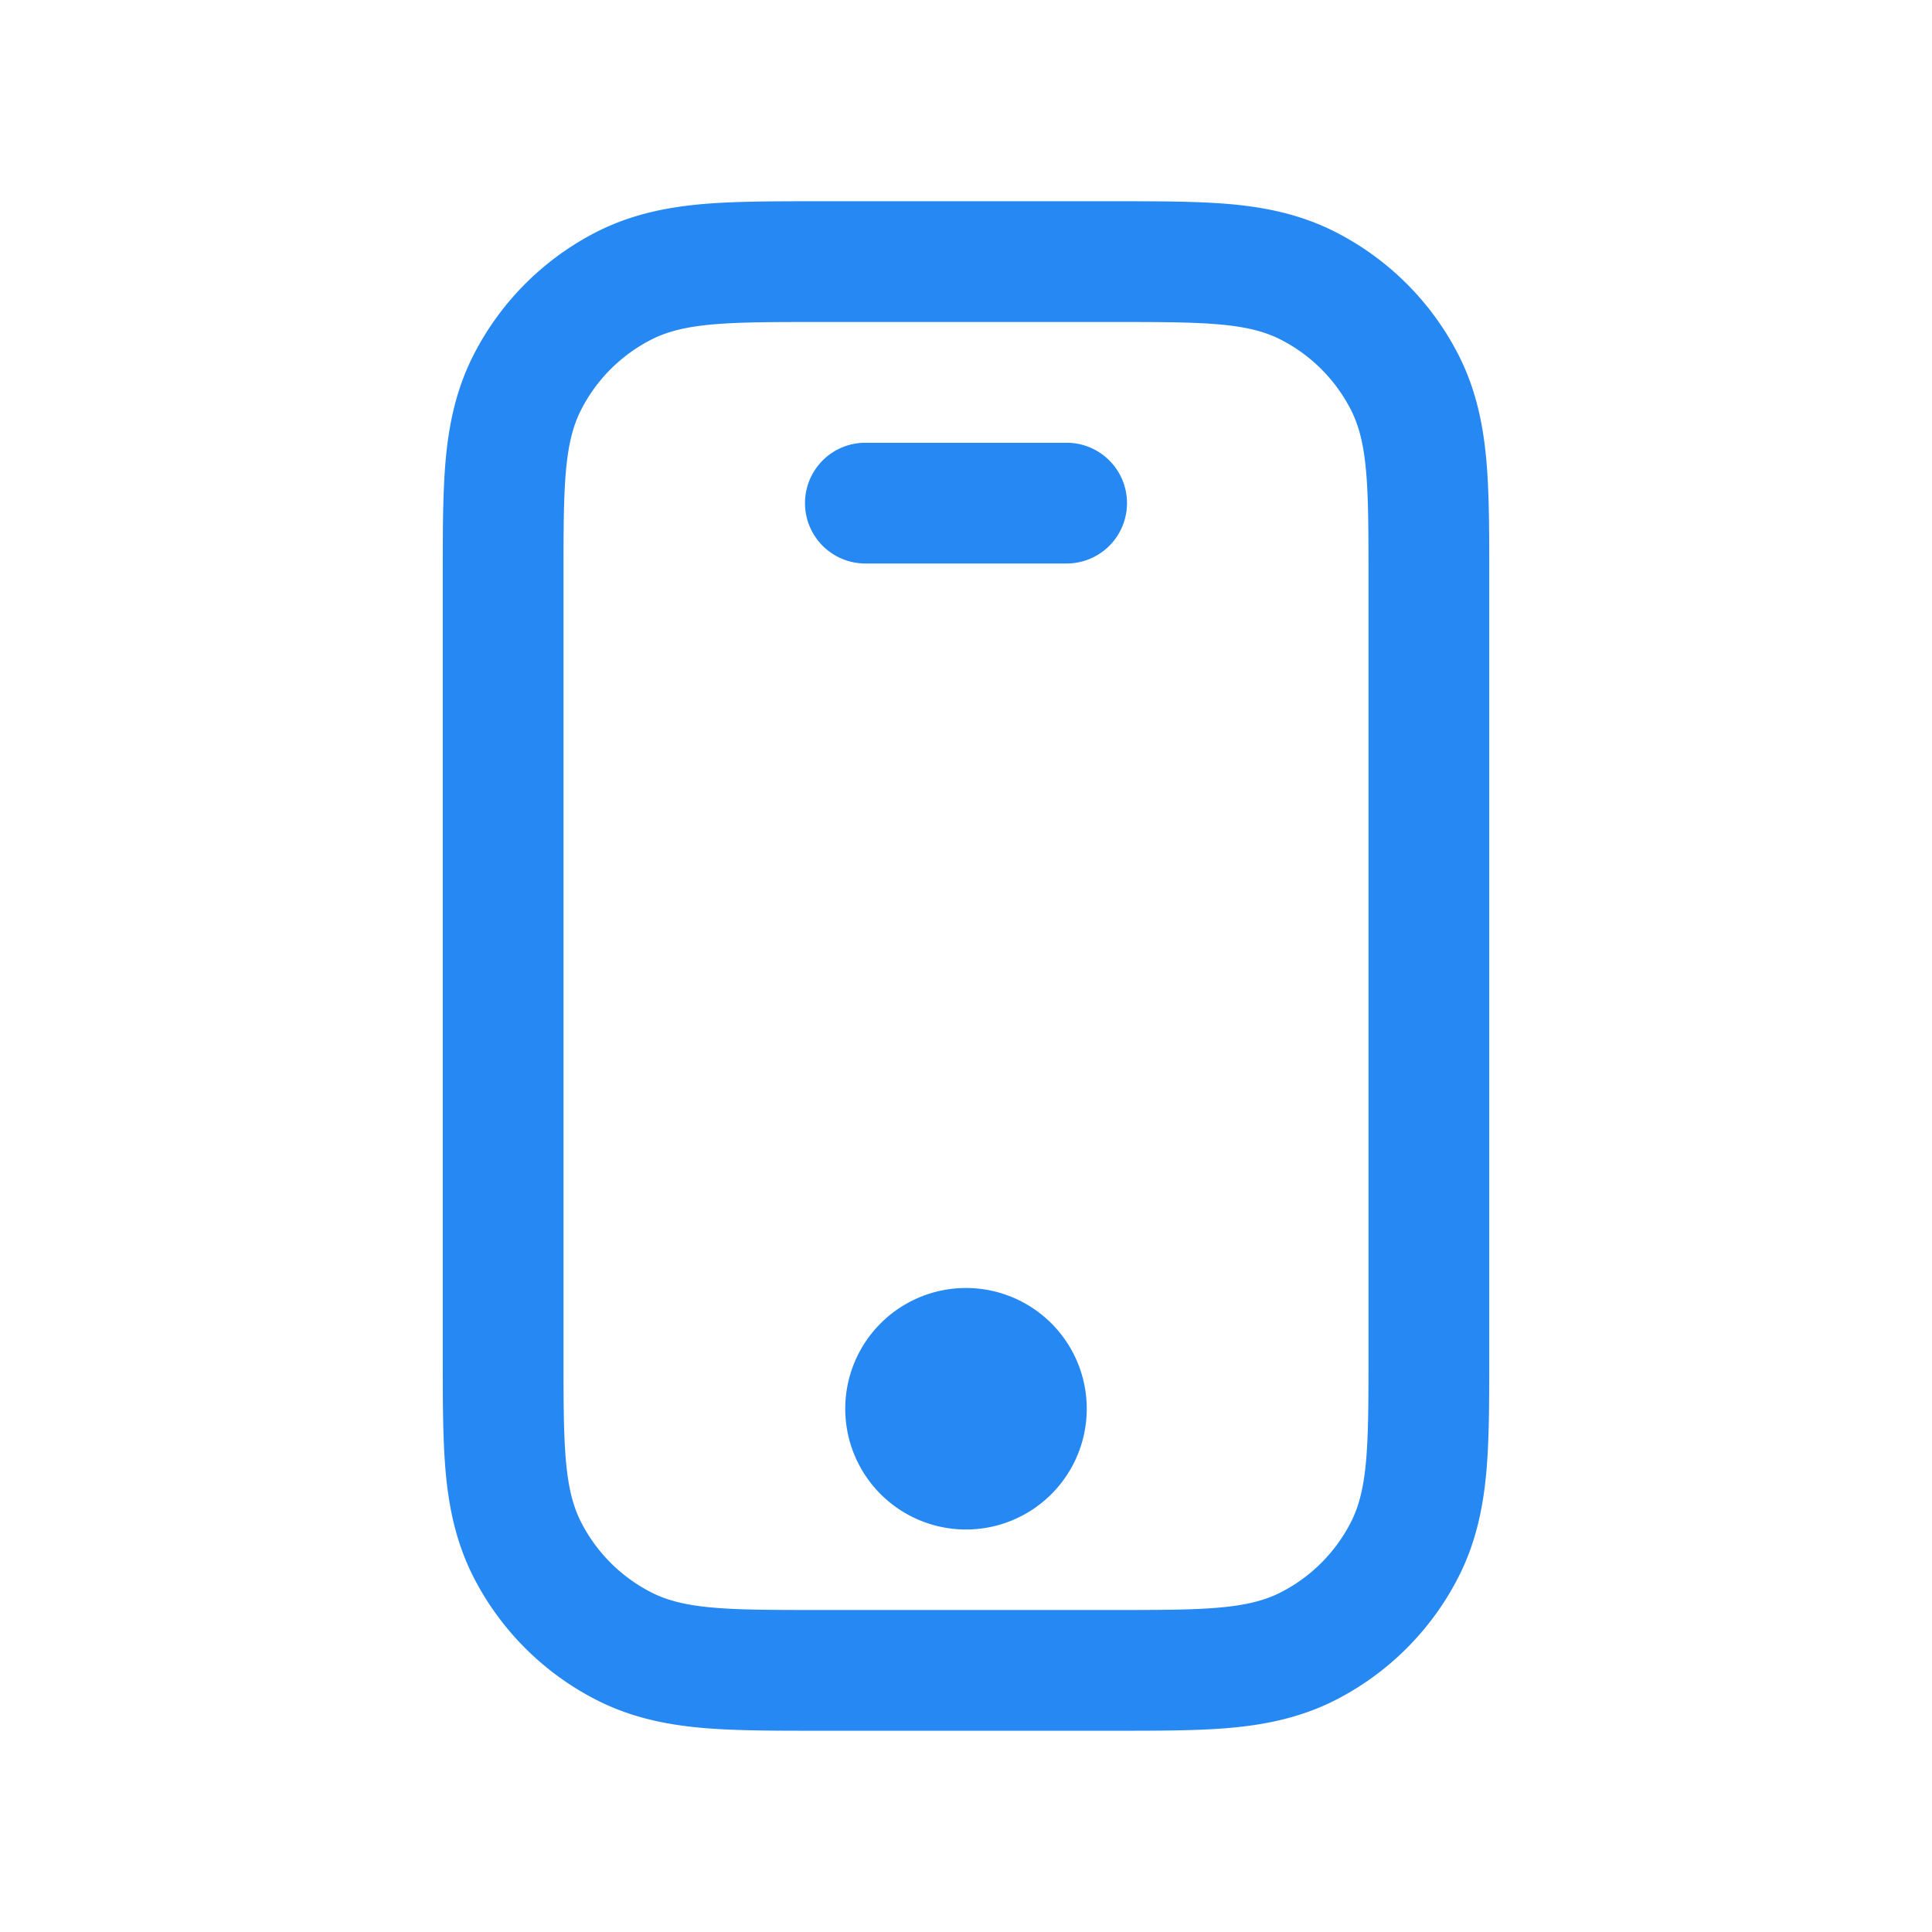 <svg width="24" height="24" viewBox="0 0 24 24" fill="none" xmlns="http://www.w3.org/2000/svg"><path fill-rule="evenodd" clip-rule="evenodd" d="M10.2 2.5h3.652c.515 0 .988 0 1.384.032.426.035.892.115 1.353.35a3.5 3.5 0 0 1 1.53 1.529c.234.46.314.927.349 1.353.032.396.032.869.032 1.384V16.852c0 .515 0 .988-.032 1.384-.035.426-.115.892-.35 1.353a3.5 3.5 0 0 1-1.529 1.53c-.46.234-.927.314-1.353.349-.396.032-.869.032-1.384.032h-3.704c-.515 0-.988 0-1.384-.032-.426-.035-.892-.115-1.353-.35a3.5 3.5 0 0 1-1.53-1.529c-.234-.46-.314-.927-.349-1.353-.032-.396-.032-.869-.032-1.384V7.148c0-.515 0-.988.032-1.384.035-.426.115-.892.35-1.353a3.5 3.5 0 0 1 1.529-1.53c.46-.234.927-.314 1.353-.349.396-.032.869-.032 1.384-.032h.052zM7.218 5.092C7 5.52 7 6.08 7 7.2v9.6c0 1.12 0 1.68.218 2.108a2 2 0 0 0 .874.874C8.52 20 9.08 20 10.2 20h3.6c1.12 0 1.68 0 2.108-.218a2 2 0 0 0 .874-.874C17 18.48 17 17.92 17 16.8V7.2c0-1.12 0-1.68-.218-2.108a2 2 0 0 0-.874-.874C15.48 4 14.92 4 13.8 4h-3.6c-1.12 0-1.68 0-2.108.218a2 2 0 0 0-.874.874zM10.5 17.5a1.5 1.5 0 1 1 3 0 1.5 1.5 0 0 1-3 0zm.25-12a.75.75 0 0 0 0 1.5h2.5a.75.75 0 0 0 0-1.5h-2.5z" fill="#2688f3"></path></svg>
